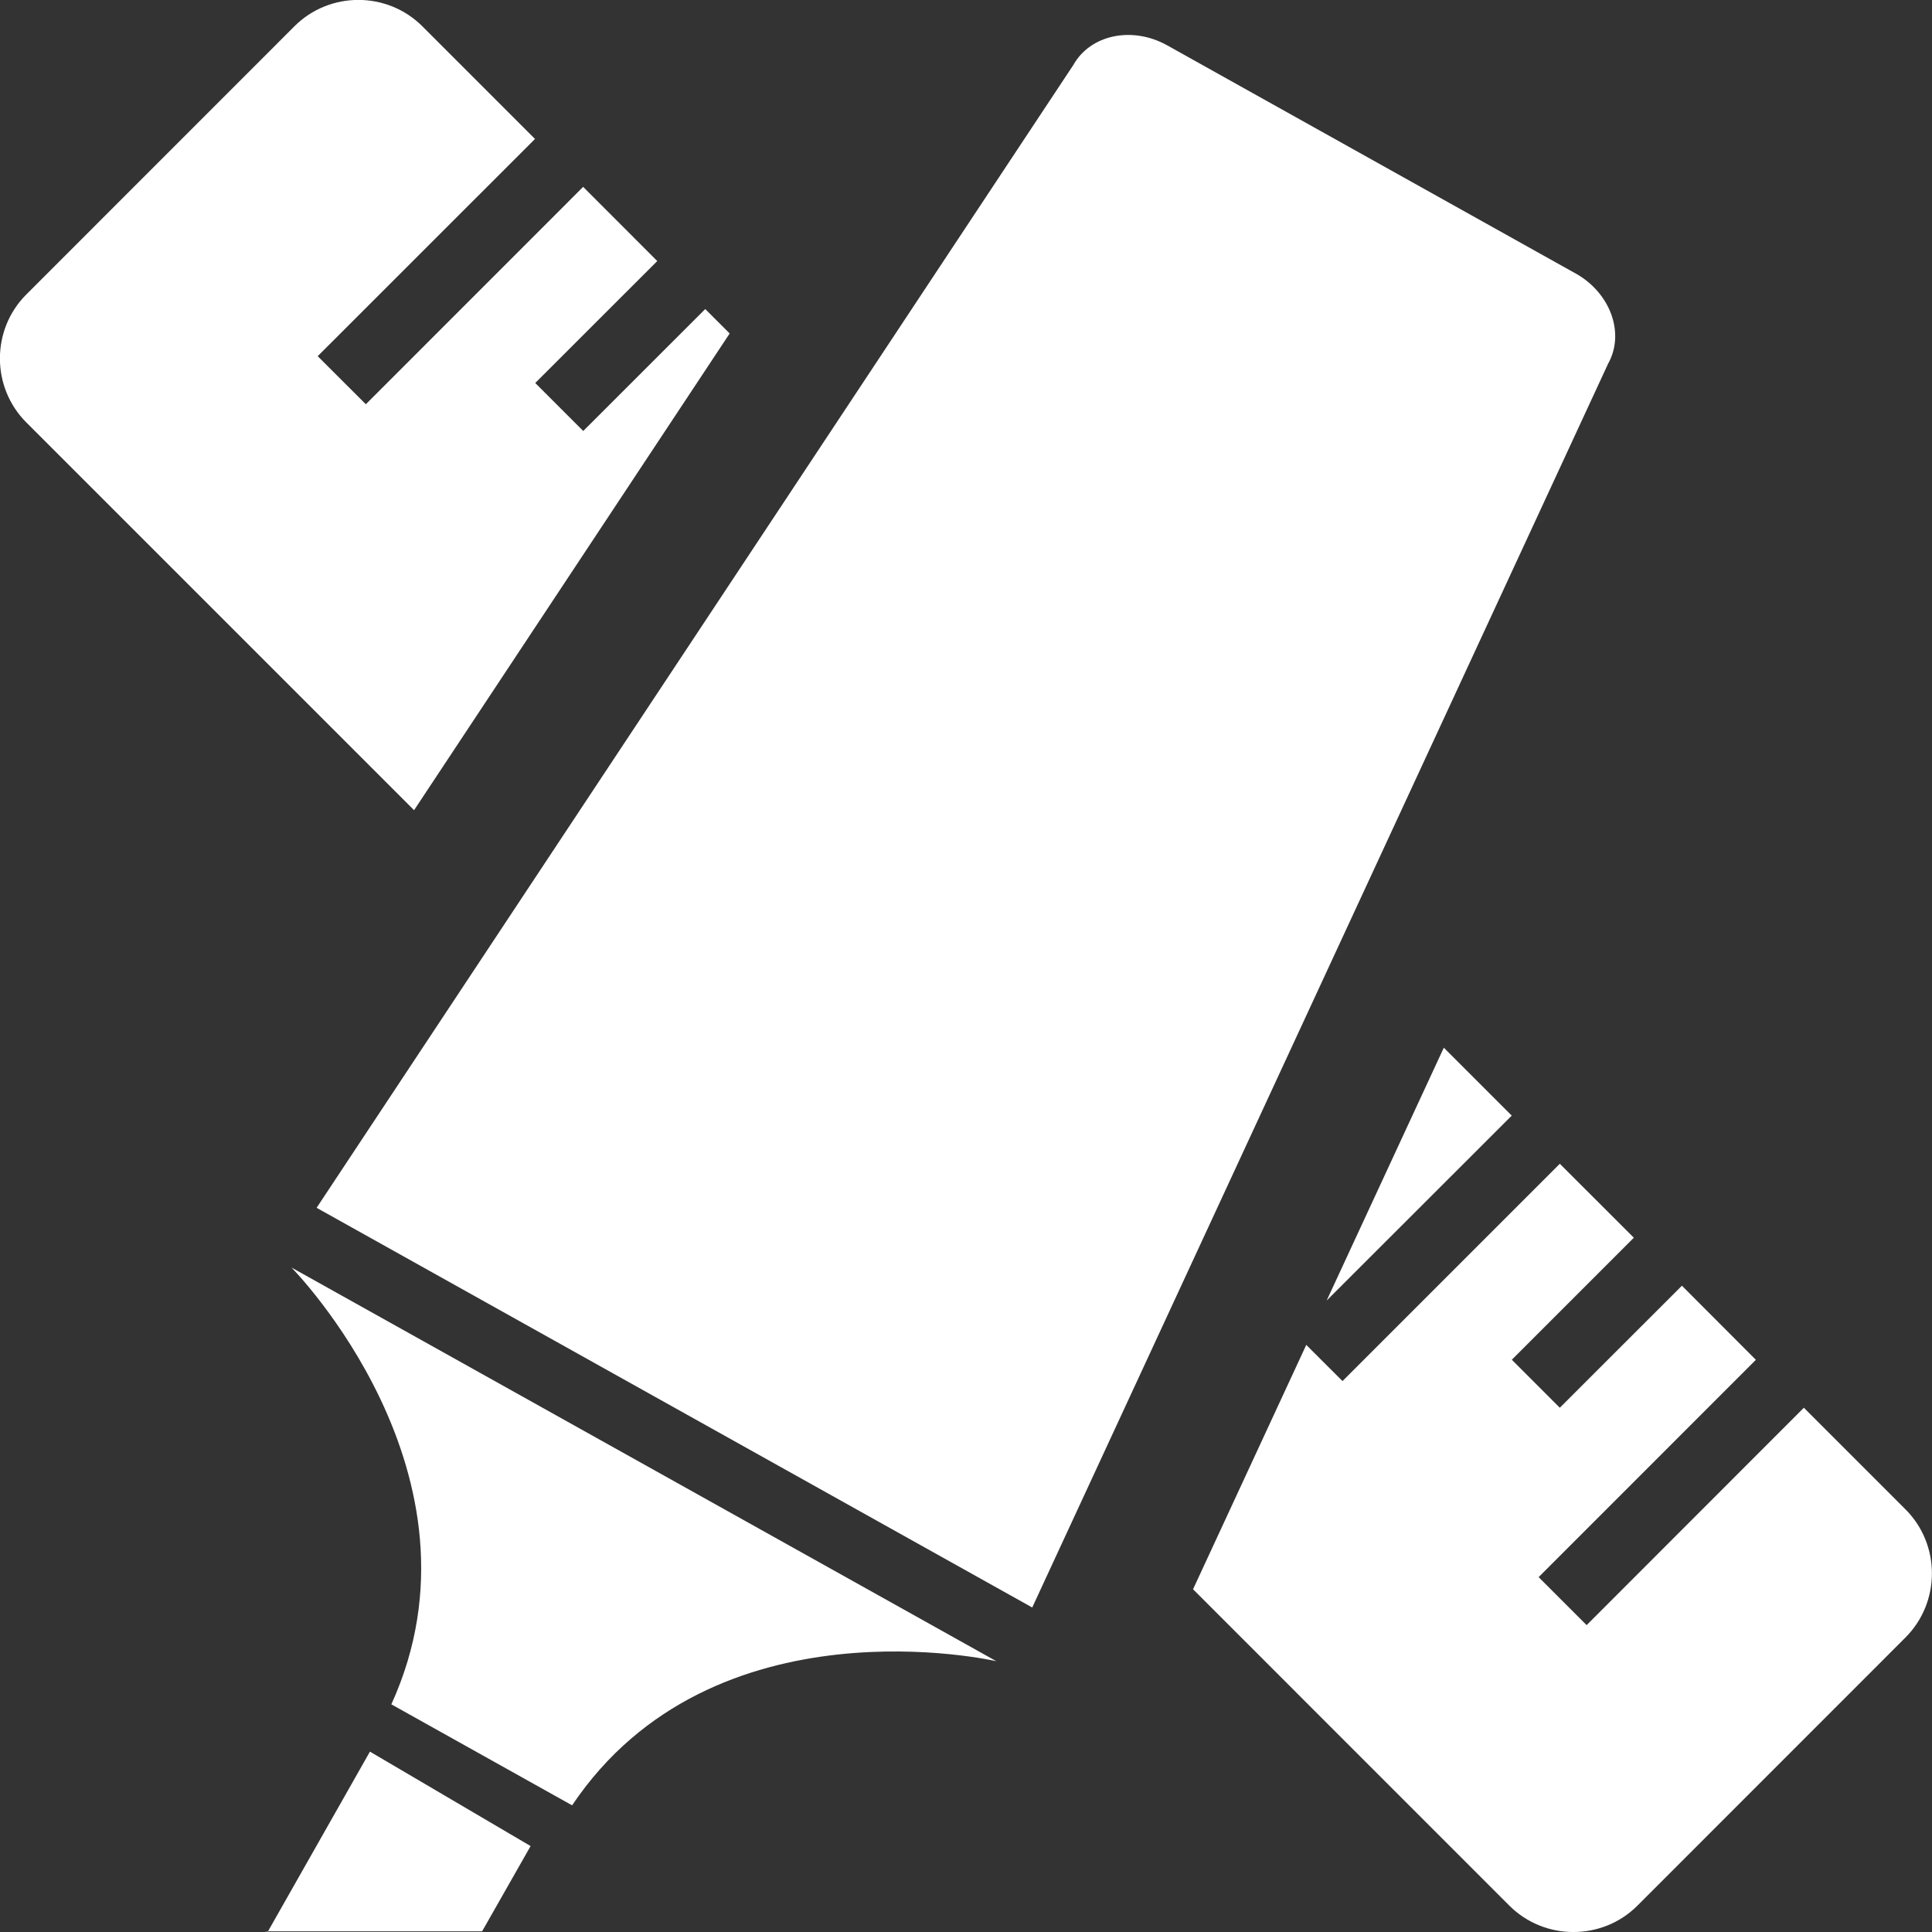 <?xml version="1.0" encoding="utf-8"?>
<!-- Generator: Adobe Illustrator 15.1.0, SVG Export Plug-In . SVG Version: 6.00 Build 0)  -->
<!DOCTYPE svg PUBLIC "-//W3C//DTD SVG 1.1//EN" "http://www.w3.org/Graphics/SVG/1.1/DTD/svg11.dtd">
<svg version="1.1" id="圖層_1" xmlns="http://www.w3.org/2000/svg" xmlns:xlink="http://www.w3.org/1999/xlink" x="0px" y="0px"
	 width="25px" height="25px" viewBox="-383.5 316.5 25 25" enable-background="new -383.5 316.5 25 25" xml:space="preserve">
<rect x="-383.5" y="316.5" width="25" height="25" fill="#333333" stroke="none"/>
<title>markingpen_line</title>
<path fill="#FFFFFF" d="M-379.728,332.902c0,0,2.647,2.677,1.292,5.652l2.339,1.307c1.823-2.715,5.49-1.865,5.49-1.865
	L-379.728,332.902z"/>
<path fill="#FFFFFF" d="M-377.262,341.492l0.628-1.104l-2.079-1.222l-1.319,2.325c-0.01,0.017-0.018,0-0.018,0h-0.006
	c-0.007,0.012-0.011,0-0.011,0H-377.262L-377.262,341.492z"/>
<path fill="#FFFFFF" d="M-363.113,320.038l-5.283-2.951c-0.453-0.253-0.995-0.139-1.215,0.254l-9.792,14.788l9.26,5.172
	l7.452-16.095c0.22-0.394,0.03-0.916-0.421-1.168H-363.113z"/>
<path fill="#FFFFFF" d="M-378.142,326.984l4.084-6.169l-0.316-0.316l-1.579,1.578l-0.621-0.621l1.579-1.578l-0.959-0.96
	l-2.812,2.813l-0.623-0.622l2.812-2.811l-1.457-1.457c-0.456-0.456-1.202-0.456-1.657,0l-3.468,3.469
	c-0.456,0.455-0.456,1.201,0,1.657L-378.142,326.984L-378.142,326.984z"/>
<path fill="#FFFFFF" d="M-363.938,330.936l-0.879-0.879l-1.516,3.272L-363.938,330.936z"/>
<path fill="#FFFFFF" d="M-358.843,336.031l-1.315-1.315l-2.811,2.813l-0.621-0.621l2.811-2.812l-0.957-0.959l-1.58,1.579
	l-0.621-0.621l1.579-1.579l-0.958-0.957l-2.812,2.812l-0.469-0.468l-1.465,3.162l4.093,4.094c0.456,0.455,1.202,0.455,1.657,0
	l3.469-3.47c0.456-0.457,0.456-1.202,0-1.658L-358.843,336.031z"/>
</svg>
